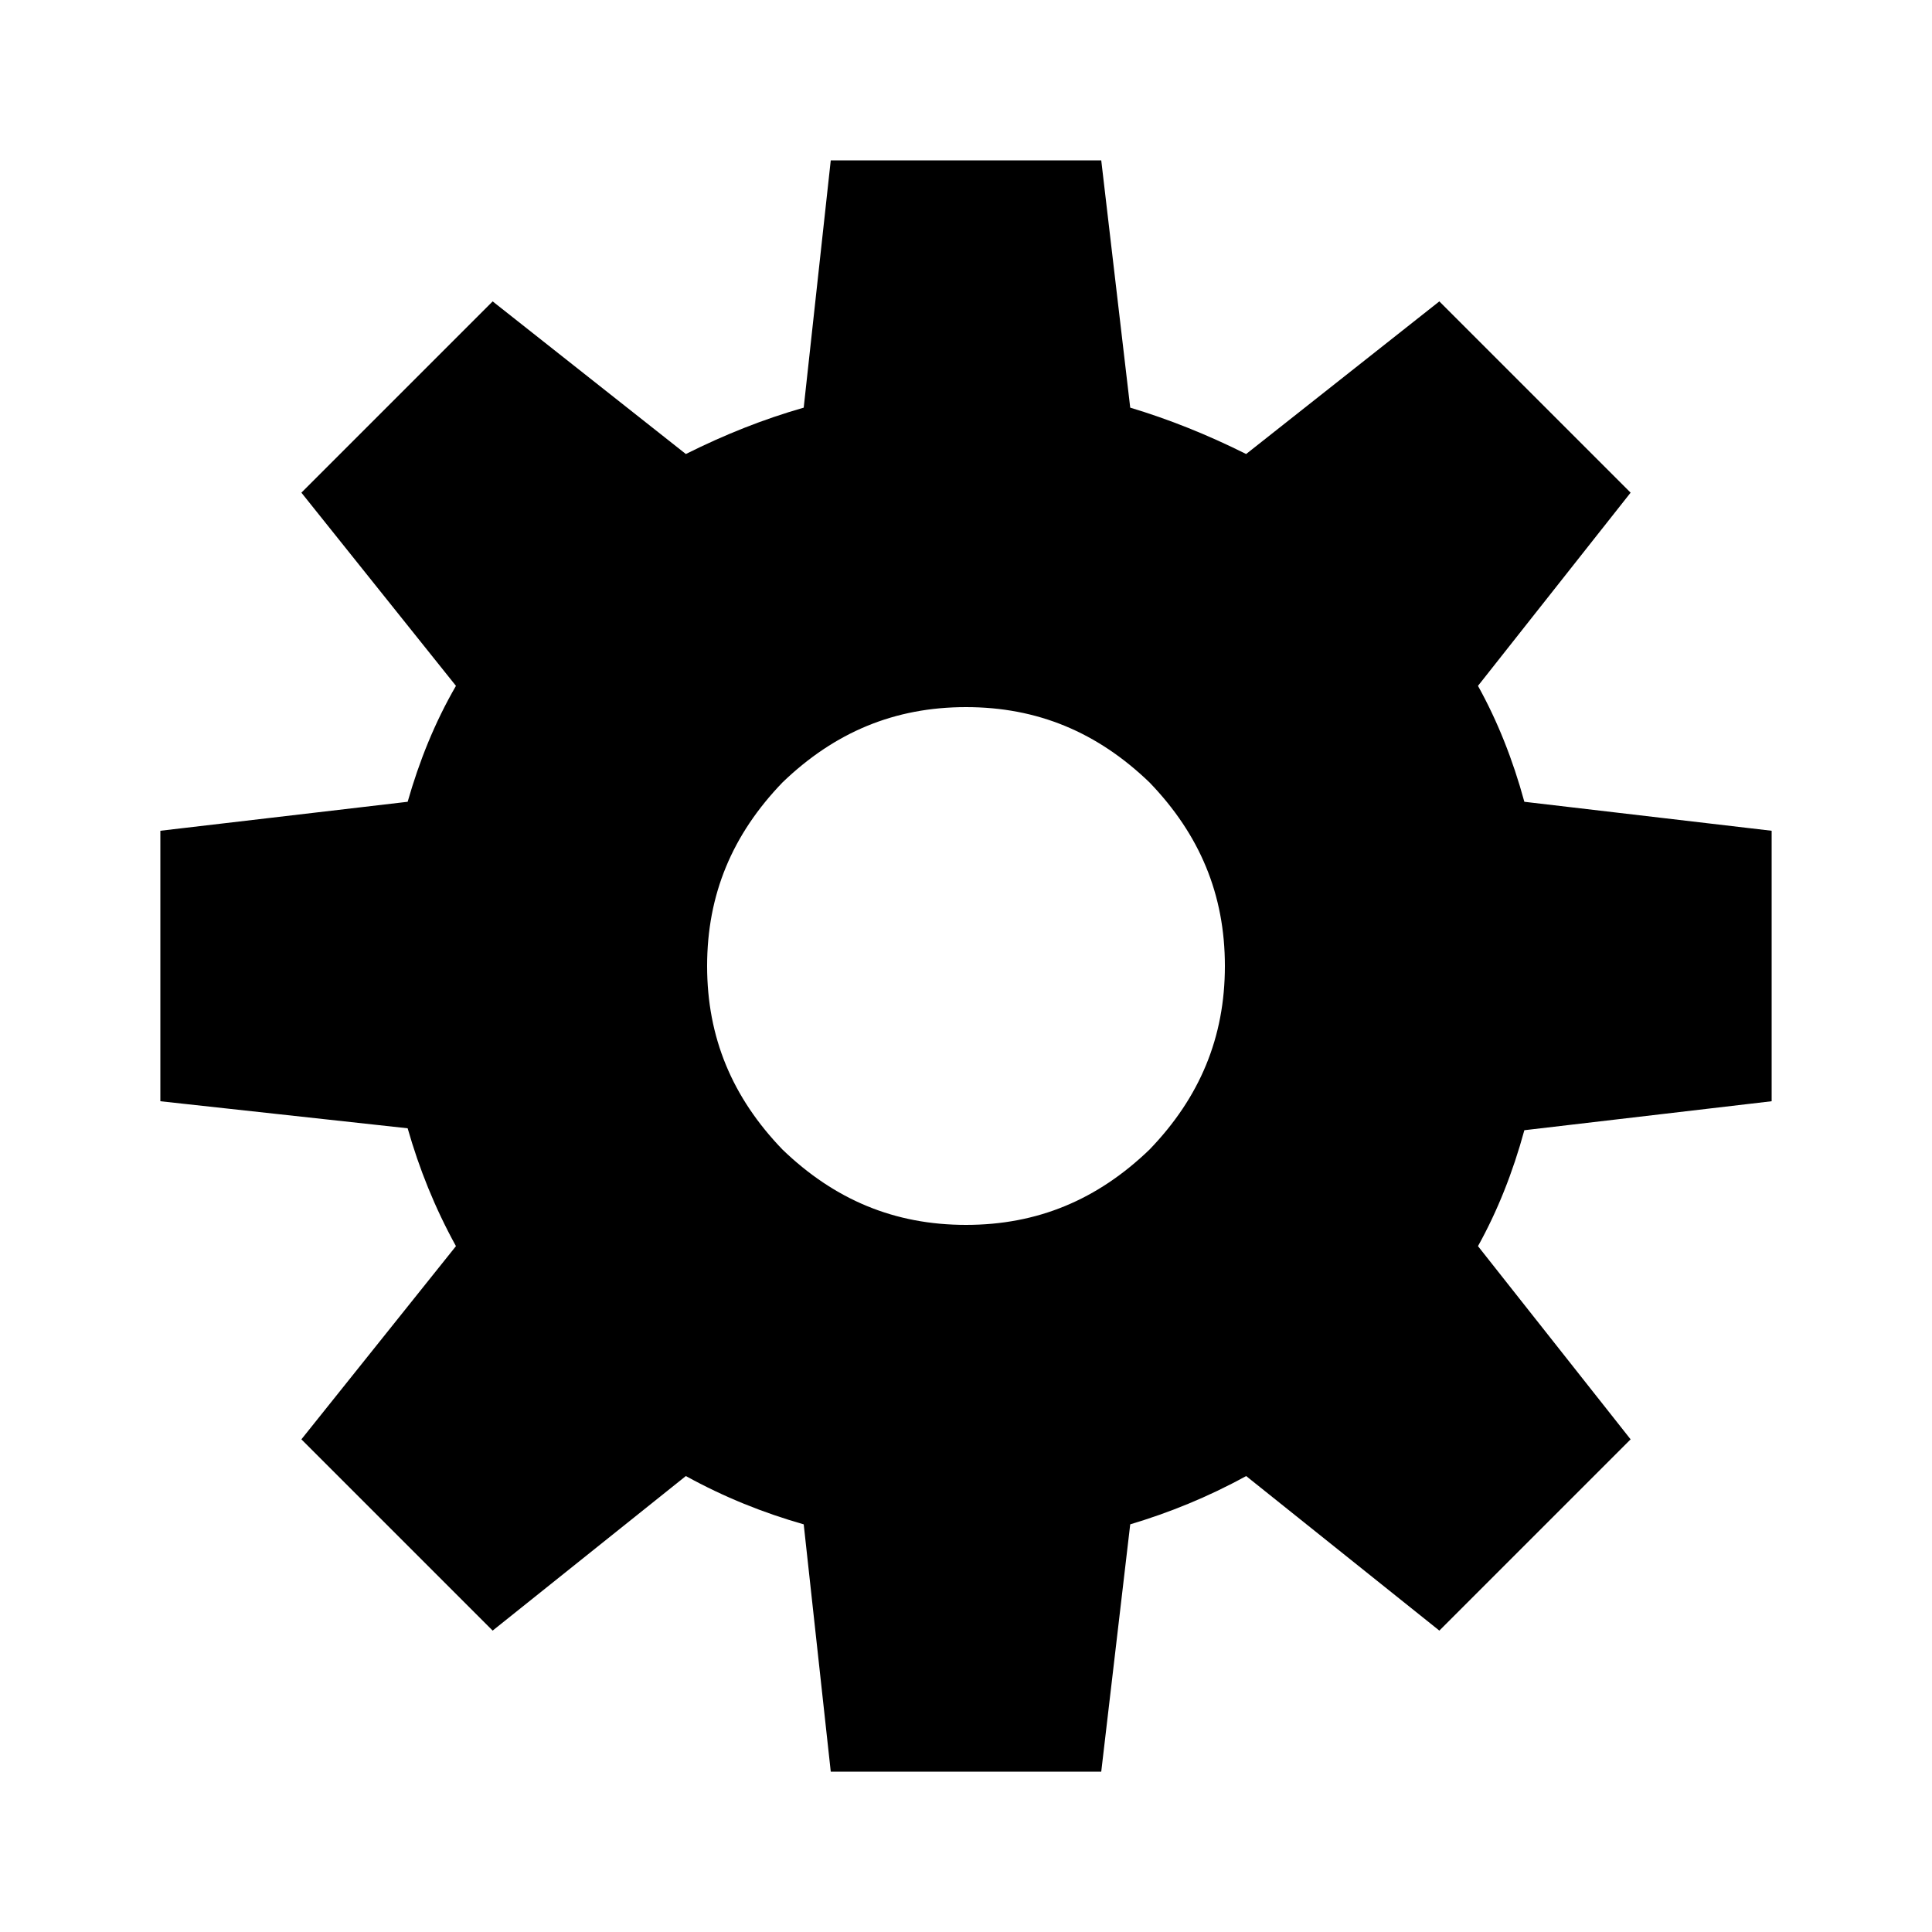 <svg
  version="1.1"
  xmlns="http://www.w3.org/2000/svg"
  viewBox="0 0 32 32">
  <path d="M29.344 18.24l-4.096 0.48c-0.192 0.704-0.448 1.344-0.768 1.92l2.528 3.2-3.168 3.168-3.2-2.56c-0.64 0.352-1.28 0.608-1.92 0.8l-0.48 4.096h-4.48l-0.448-4.096c-0.672-0.192-1.312-0.448-1.952-0.8l-3.2 2.56-3.168-3.168 2.56-3.2c-0.352-0.64-0.608-1.28-0.8-1.952l-4.096-0.448v-4.48l4.096-0.48c0.192-0.672 0.448-1.312 0.8-1.92l-2.56-3.2 3.168-3.168 3.2 2.528c0.64-0.32 1.28-0.576 1.952-0.768l0.448-4.096h4.48l0.48 4.096c0.64 0.192 1.28 0.448 1.92 0.768l3.2-2.528 3.168 3.168-2.528 3.2c0.32 0.576 0.576 1.216 0.768 1.92l4.096 0.48v4.48zM20.288 16c0-1.184-0.416-2.176-1.248-3.040-0.864-0.832-1.856-1.248-3.040-1.248s-2.176 0.416-3.040 1.248c-0.832 0.864-1.248 1.856-1.248 3.040s0.416 2.176 1.248 3.040c0.864 0.832 1.856 1.248 3.040 1.248s2.176-0.416 3.040-1.248c0.832-0.864 1.248-1.856 1.248-3.040v0z"/>
</svg>
